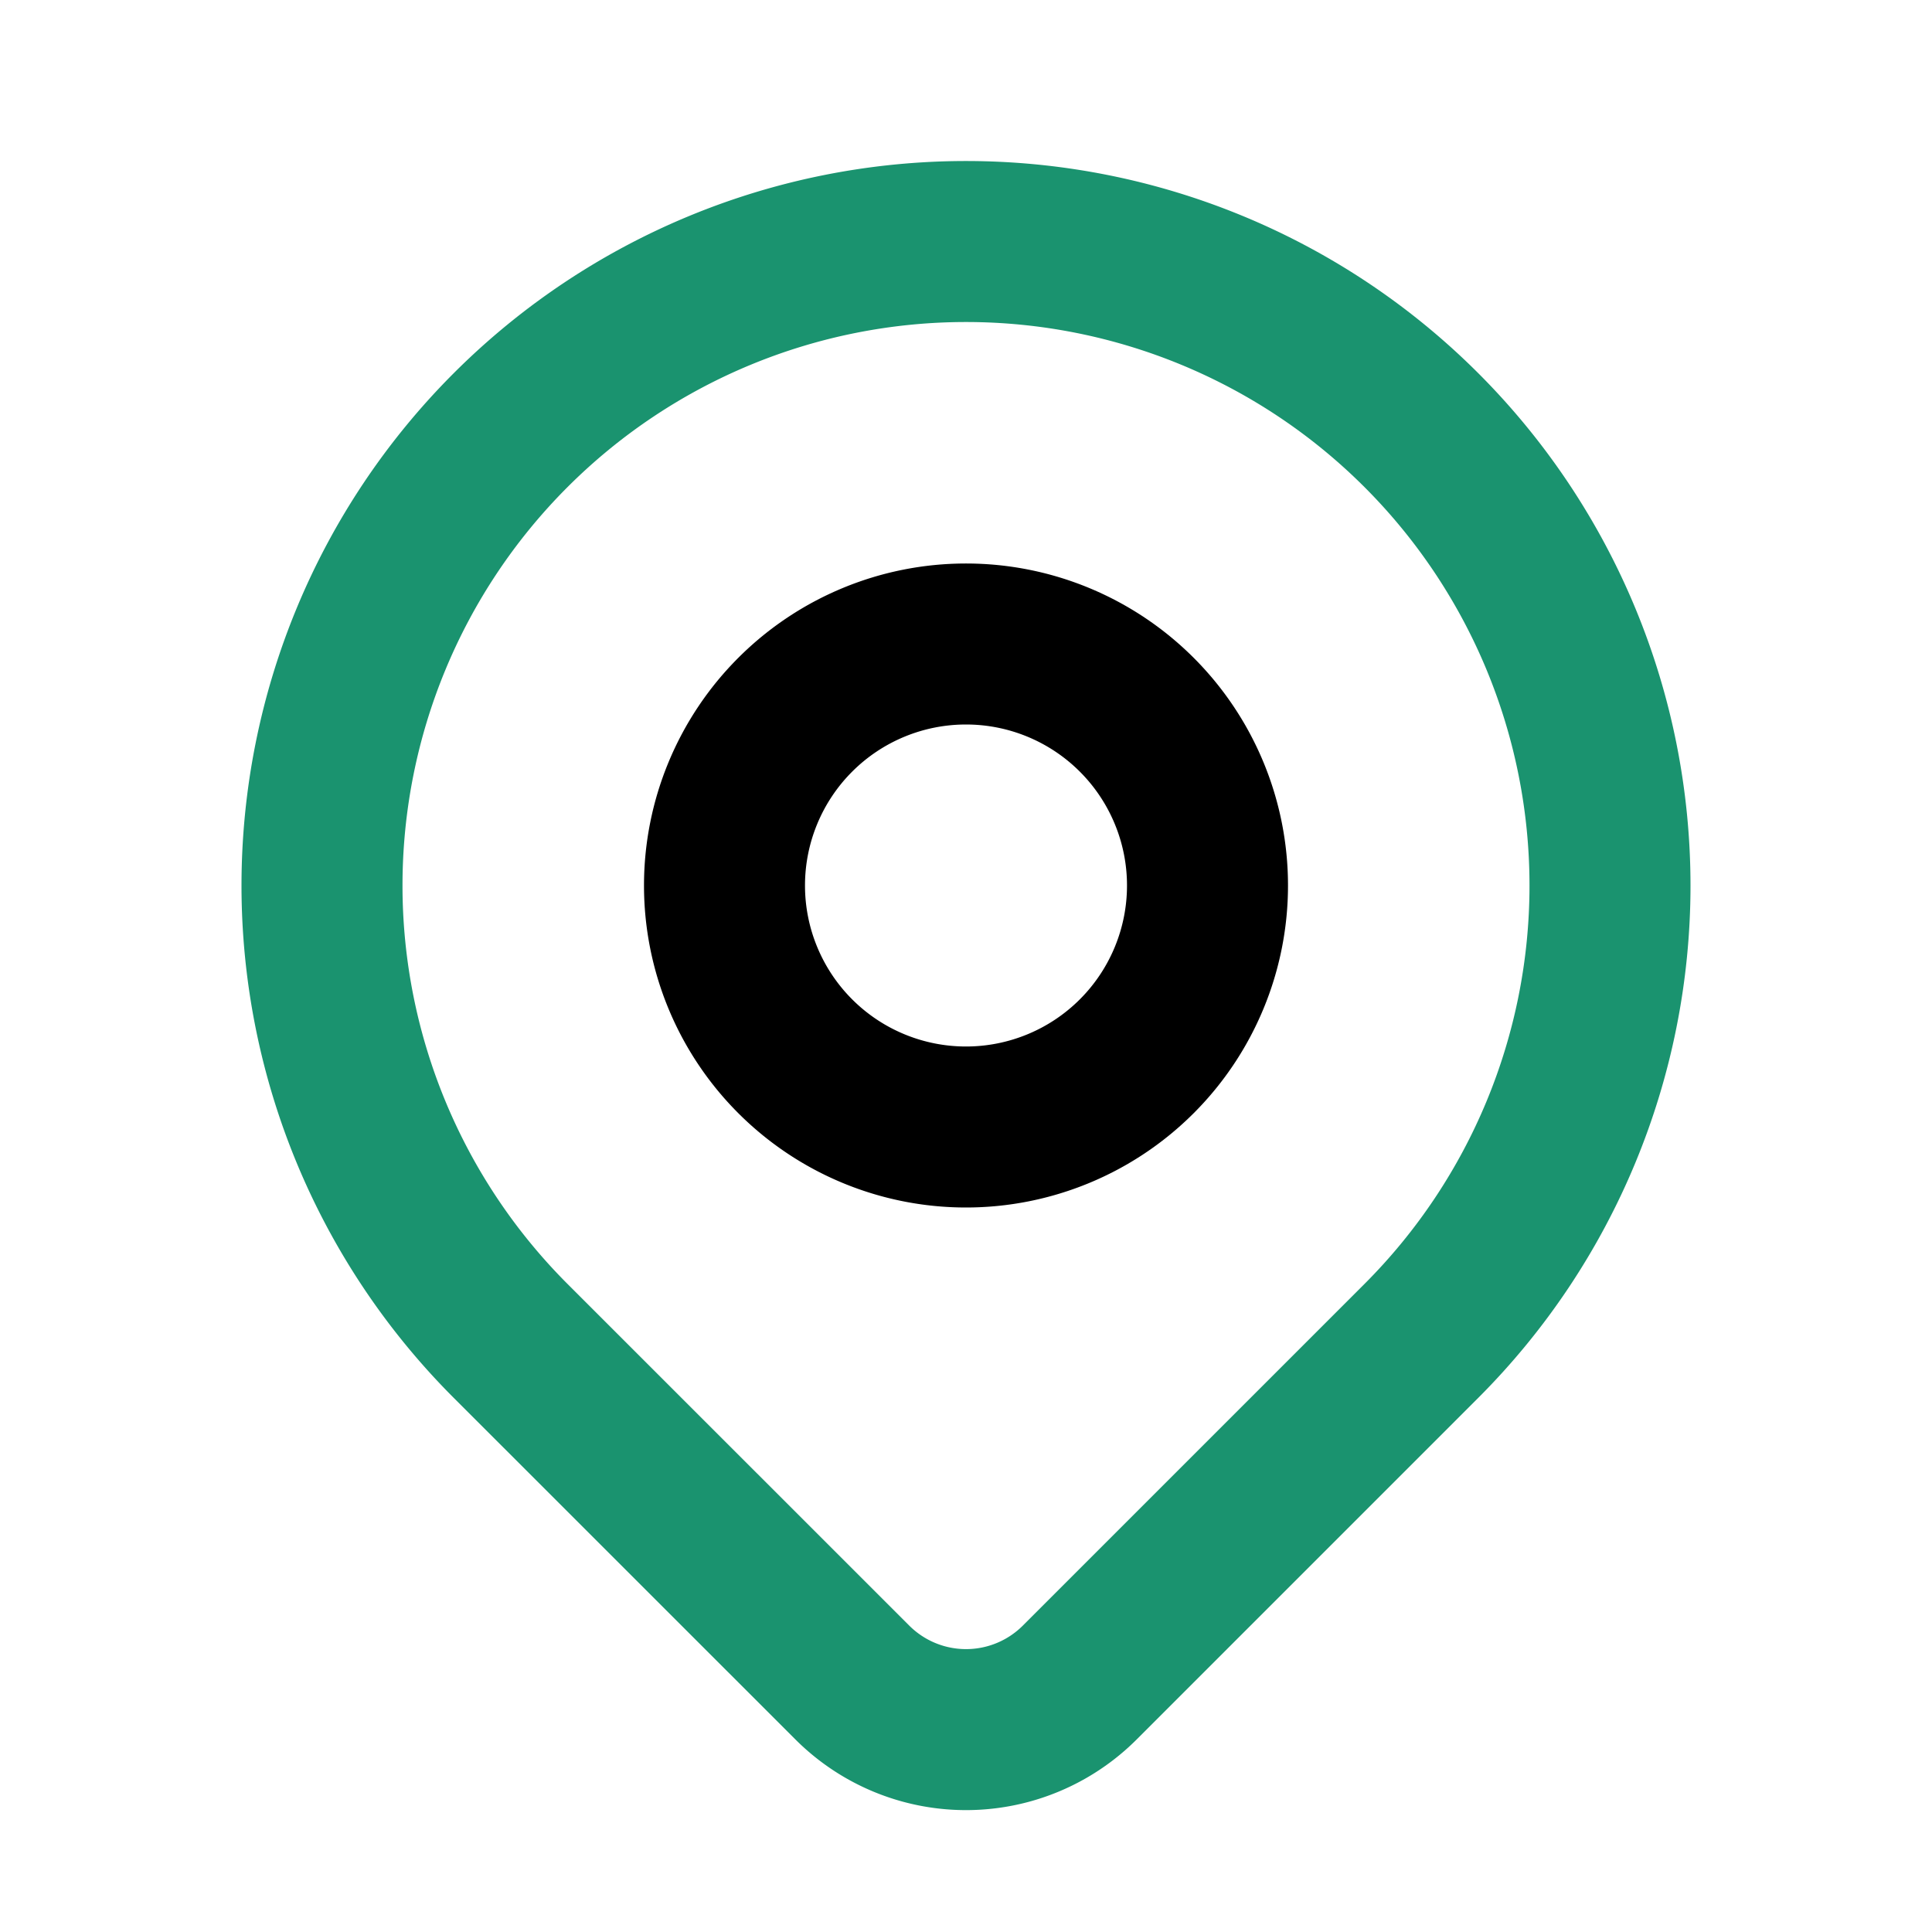 <svg class="w-6 h-6" fill="none" stroke="currentColor" viewBox="0 0 24 24" xmlns="http://www.w3.org/2000/svg"><path
stroke="#1a936f"
 stroke-linecap="round" stroke-linejoin="round" stroke-width="2" d="M17.657 16.657L13.414 20.9a1.998 1.998 0 01-2.827 0l-4.244-4.243a8 8 0 1111.314 0z"></path><path stroke-linecap="round" stroke-linejoin="round" stroke-width="2" d="M15 11a3 3 0 11-6 0 3 3 0 016 0z"></path></svg>

<!-- 
    #1a936f: green
    #38618c: gray blue
    #118ab2: blue
    #ef476f: pink
    #555555: brown
 -->